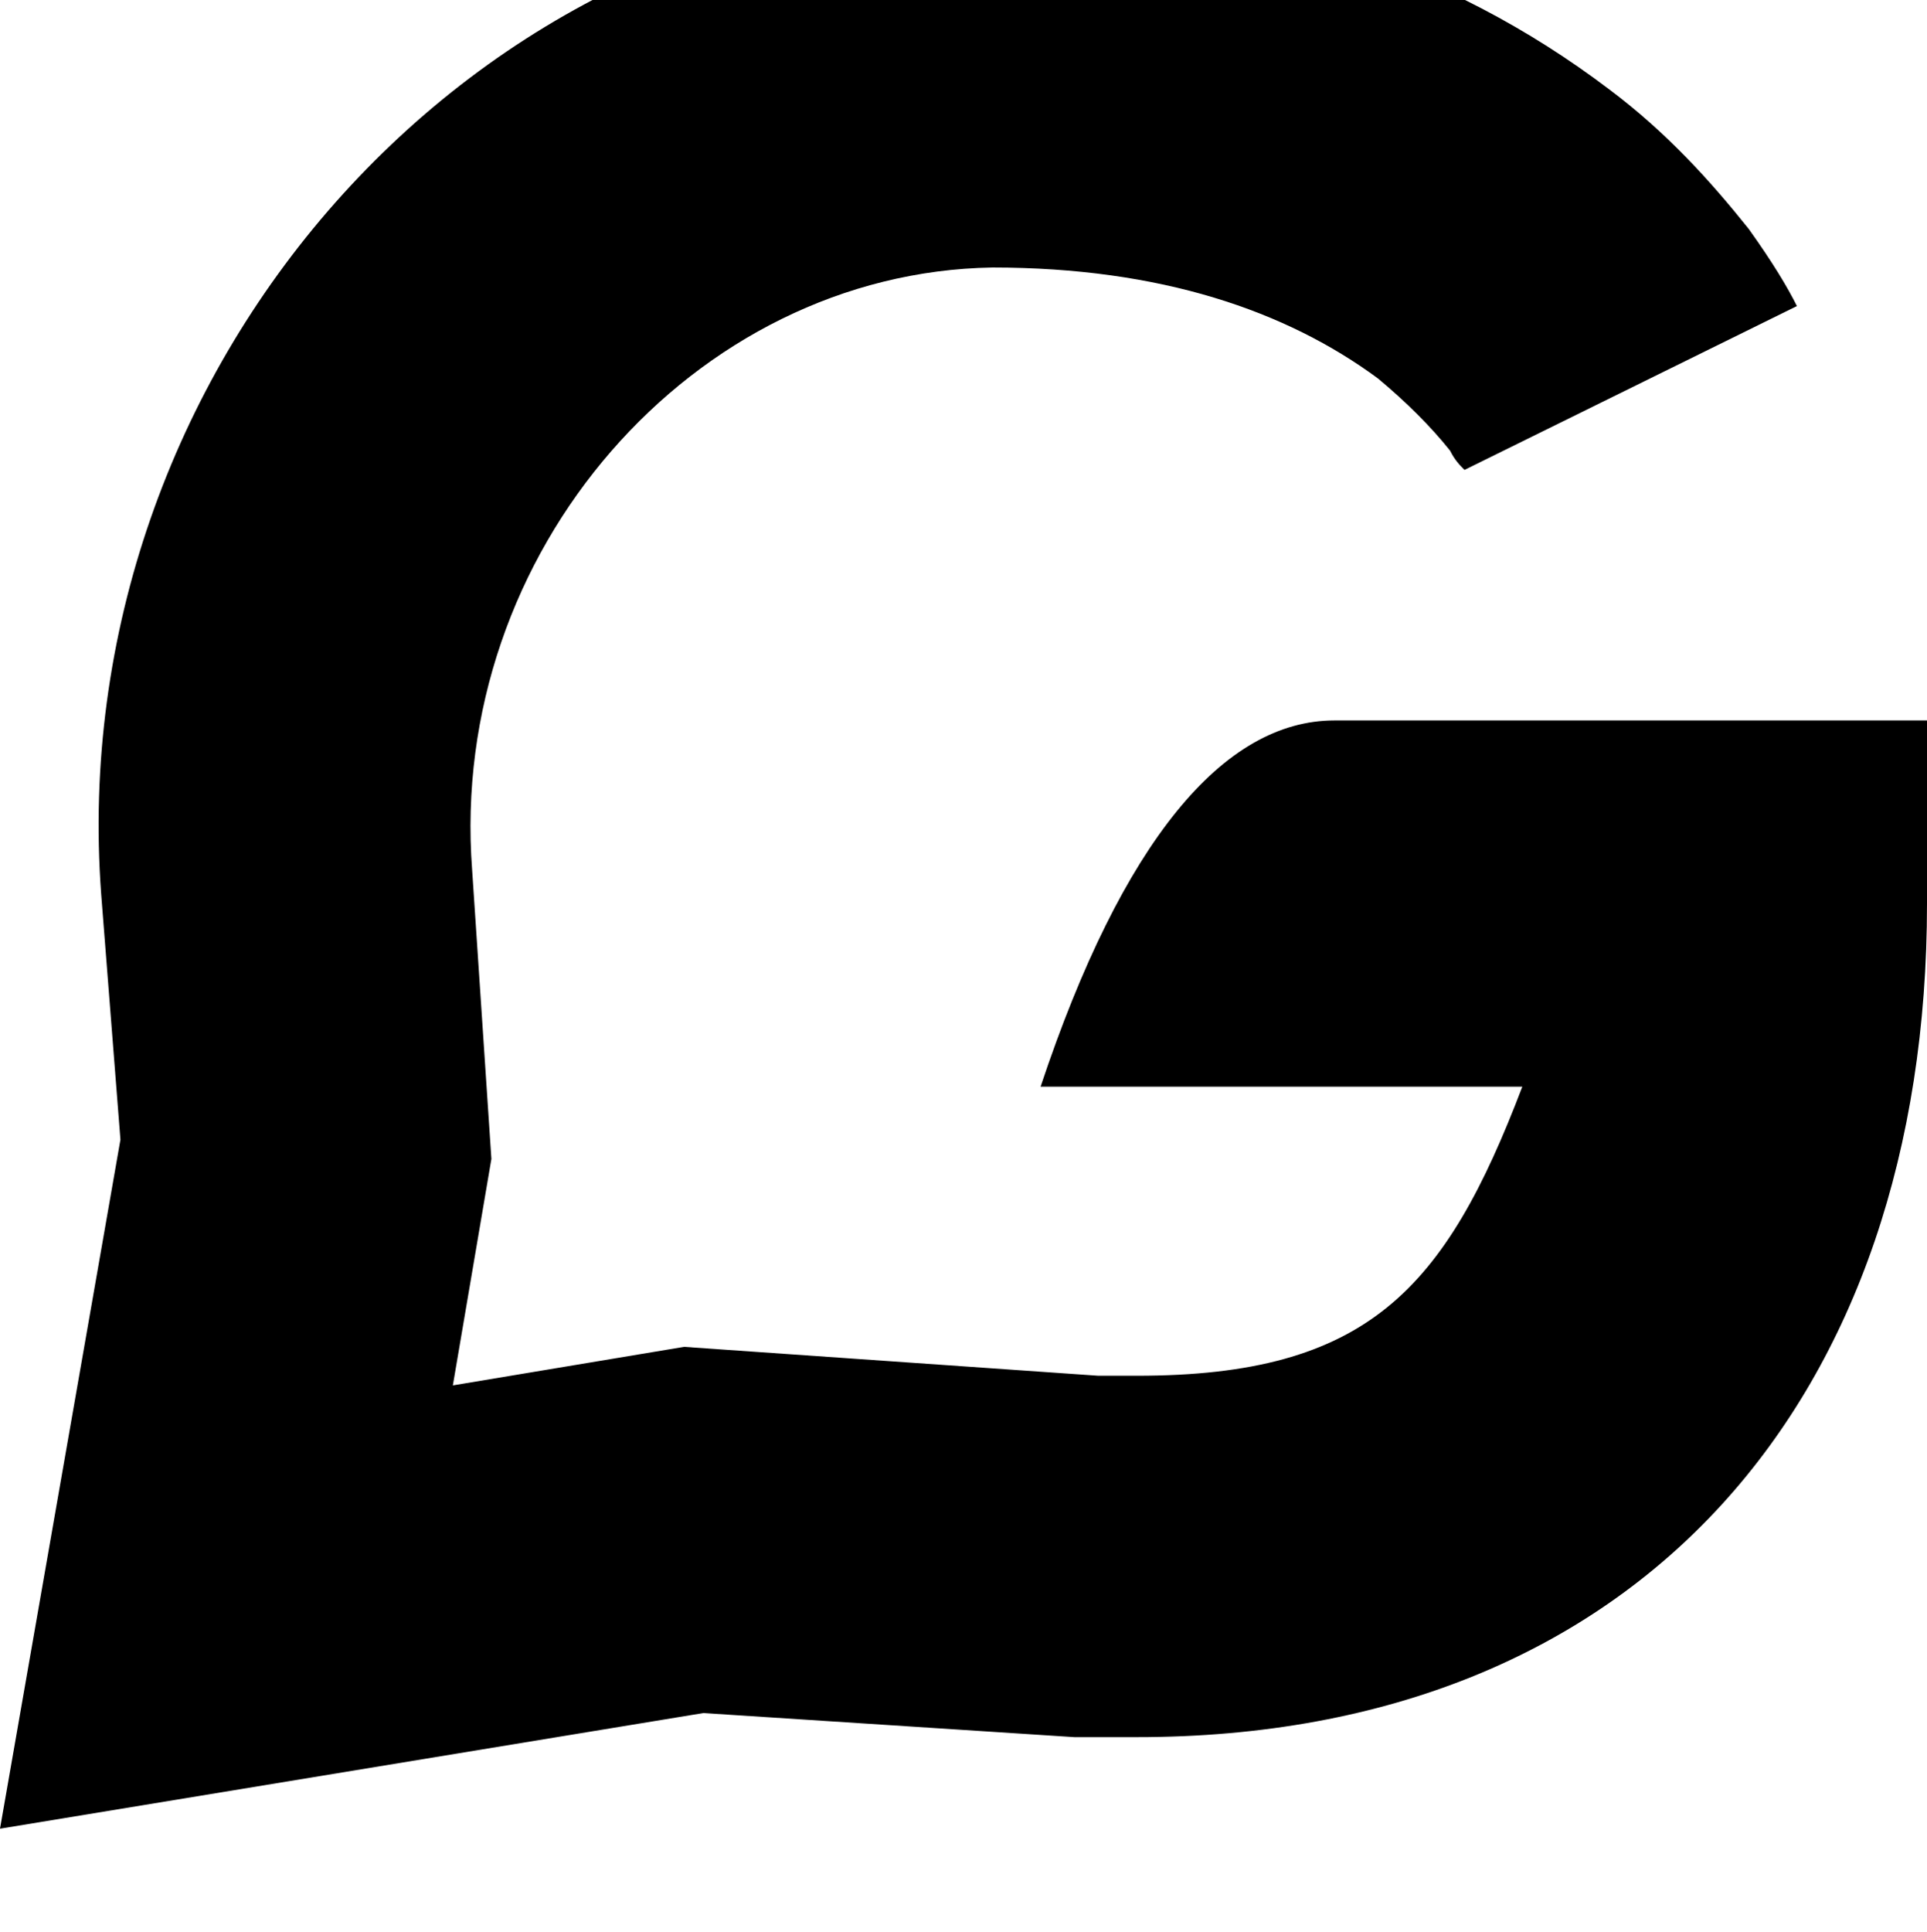 <?xml version="1.0" ?>
<svg xmlns="http://www.w3.org/2000/svg" viewBox="0.0 0.0 1001.0 1003.5">
	<path transform="rotate(180 0 192) translate(0 -565.75) scale(-1 1)" d="M 590.59,235.24 L 570.57,235.24 L 355.36,250.25 L 235.24,230.23 L 255.26,347.85 L 245.25,498.0 C 232.73,663.16 360.36,808.31 515.51,810.81 C 603.1,810.81 668.17,788.29 715.72,753.25 C 730.73,740.74 743.24,728.23 753.25,715.71 C 755.75,710.71 758.26,708.21 760.76,705.7 L 933.43,790.79 C 928.43,800.8 920.92,813.31 908.41,830.83 C 888.39,855.85 865.87,880.88 835.84,903.4 C 753.25,965.97 648.15,1003.5 515.52,1001.0 C 242.74,1001.0 32.53,755.75 52.55,485.49 L 62.56,357.86 L 0.0,0.0 L 365.37,60.06 L 558.06,47.55 L 590.59,47.55 C 853.35,47.55 1001.0,225.22 1001.0,480.48 L 1001.0,575.58 L 693.19,575.58 C 635.63,575.58 583.08,513.01 540.54,385.38 L 790.79,385.38 C 750.75,280.28 710.71,235.24 590.59,235.24"/>
</svg>